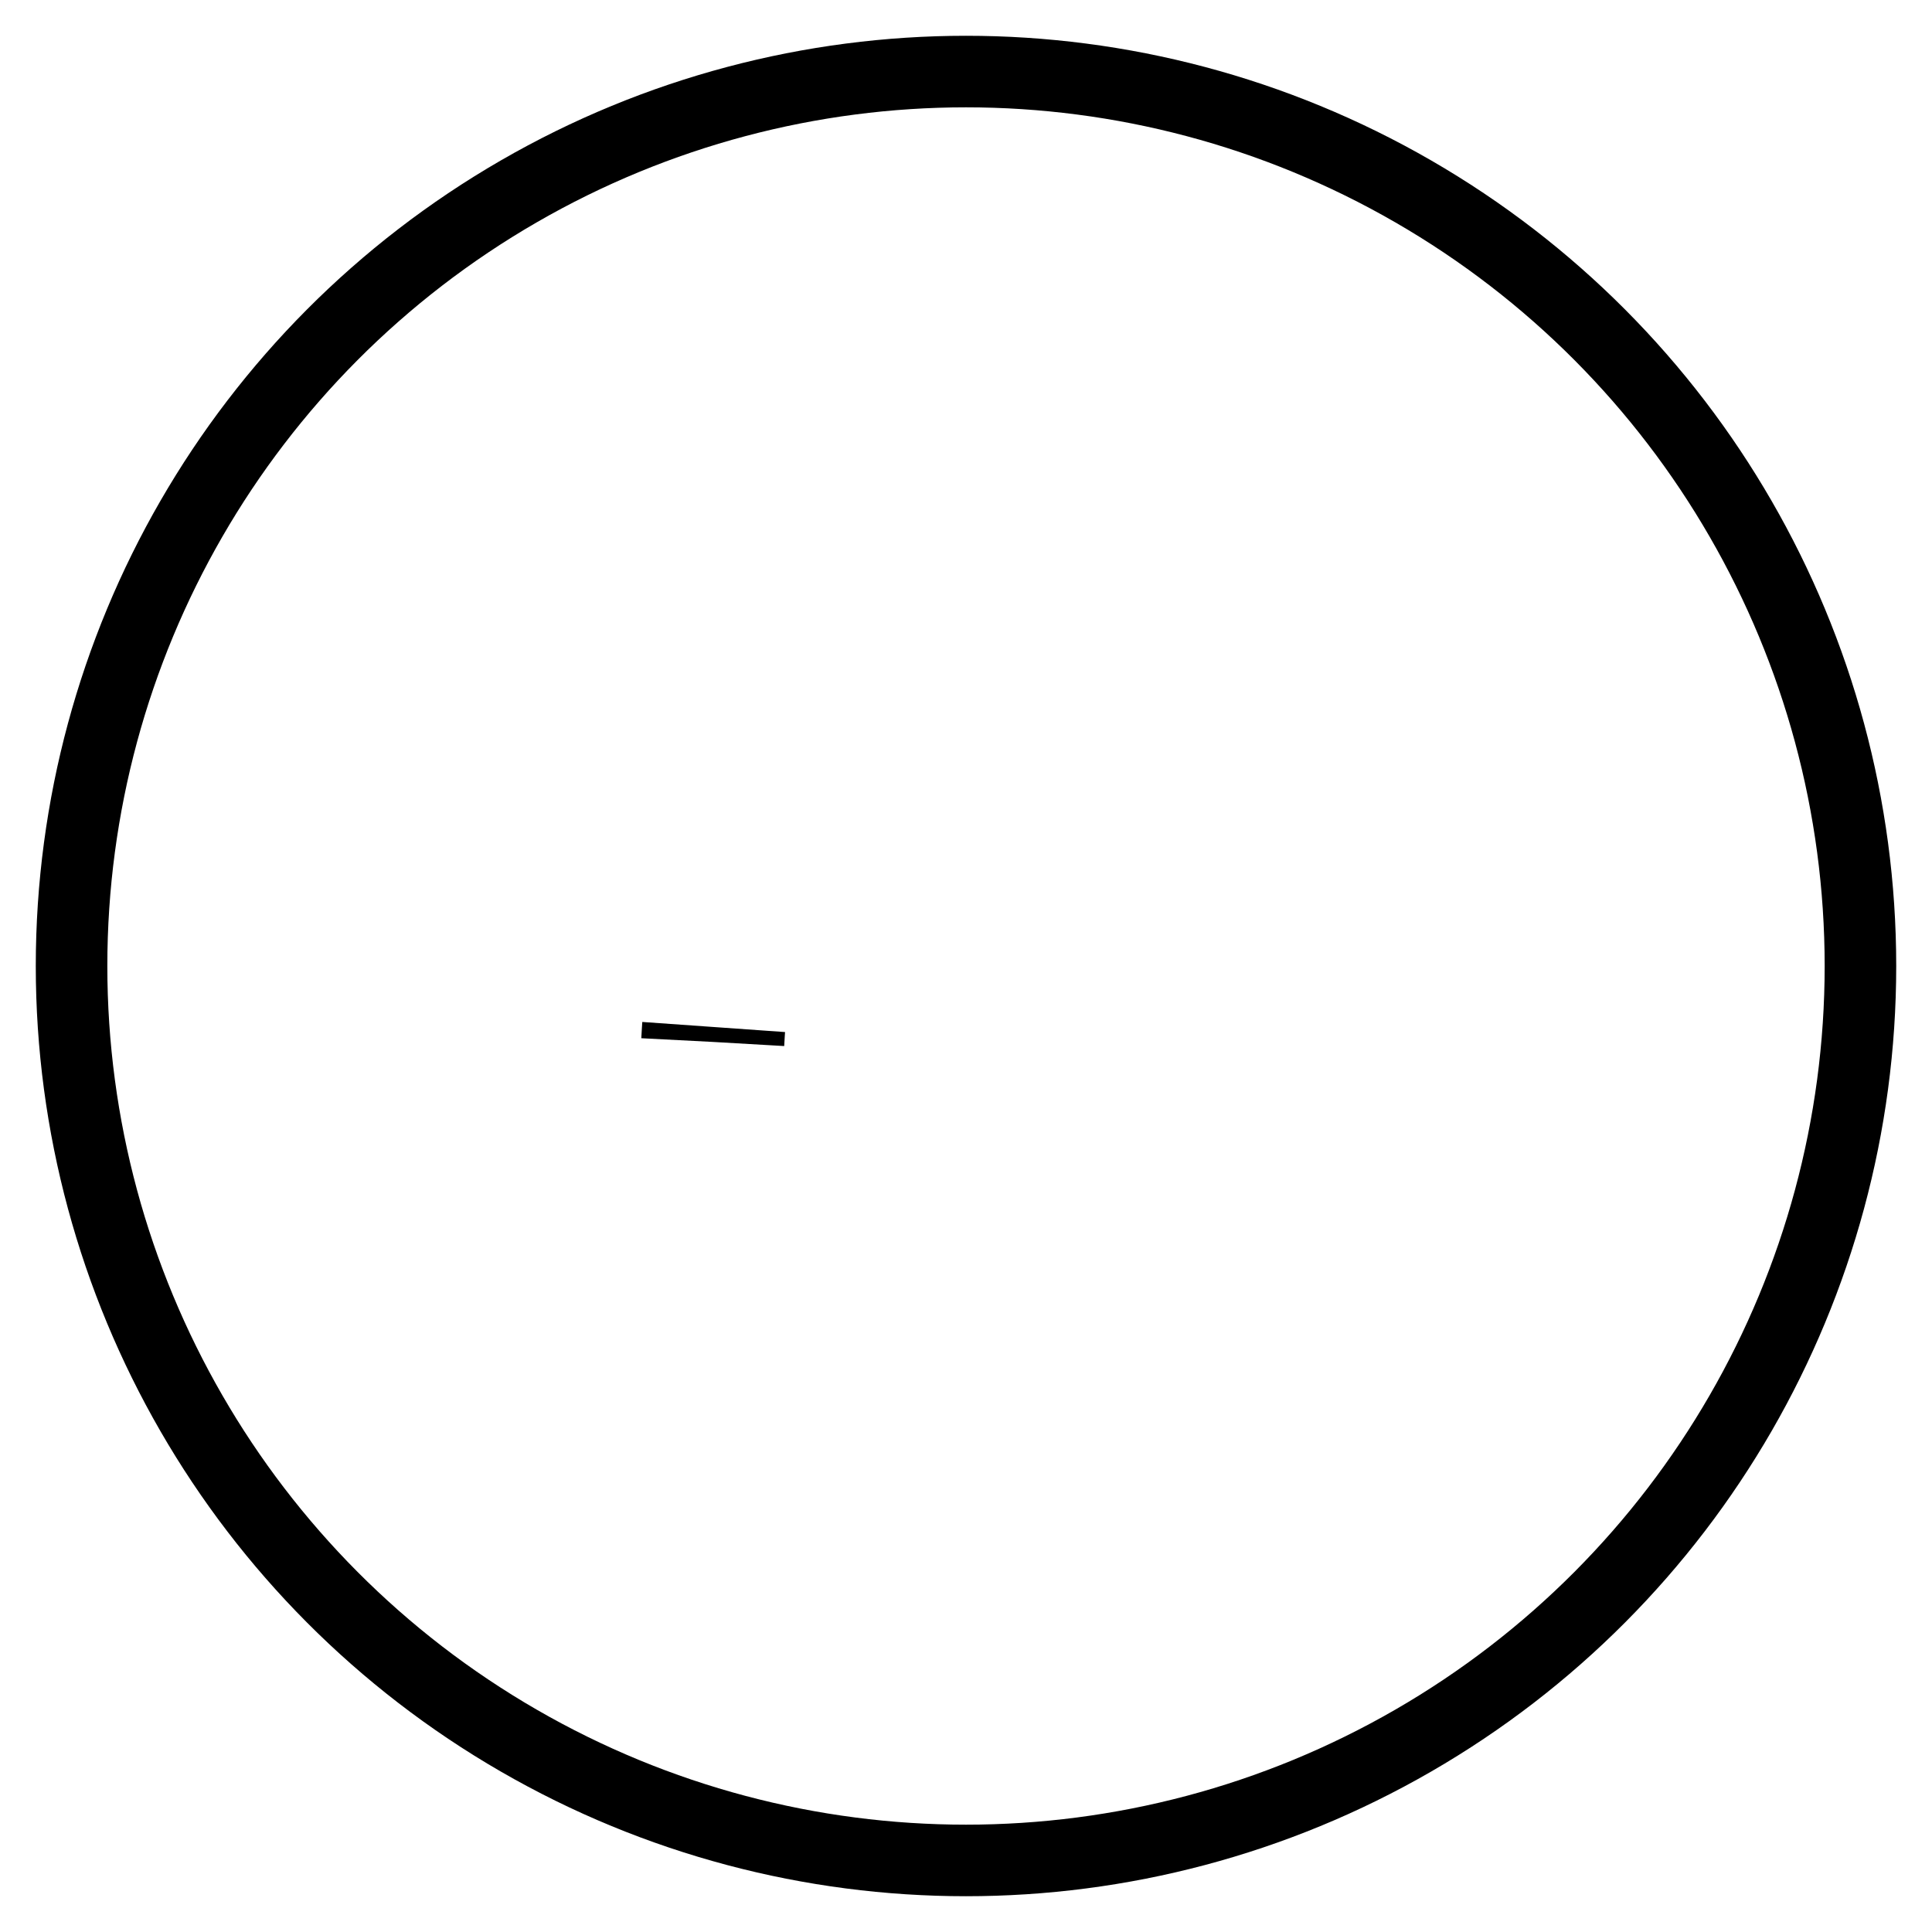 <svg width="27" height="27" viewBox="0 0 27 27">
  <title>radio </title>
  <g transform="translate(1 1)" fill="none" fill-rule="evenodd">
    <circle stroke="currentColor" cx="12.5" cy="12.5" r="12.5"/>
    <path stroke="currentColor" d="M13.497 13.614c-1.566-1.623-2.768-3.703-4.698-4.87-.574-.346-2.022.344-1.766.964l-.64 3.371c2.018 4.894 11.428 1.825 7.864-5.297-2.529-5.054-9.282.503-8.185 4.334 1.33 4.646 11.866 4.32 13.162-.32 2.23-7.983-12.68-6.59-12.04 2.085.575 7.791 10.546 2.663 13.004-.32.51-.62.458-1.751-.002-2.408C16.772 6.268 4.08 9.656 6.714 16.29c2.302 5.798 15.589 3.311 11.876-2.73-3.847-6.26-9.275-6.838-9.629.001" stroke-width="2" stroke-dasharray="148" stroke-dashoffset="-148"/>
  </g>
</svg>